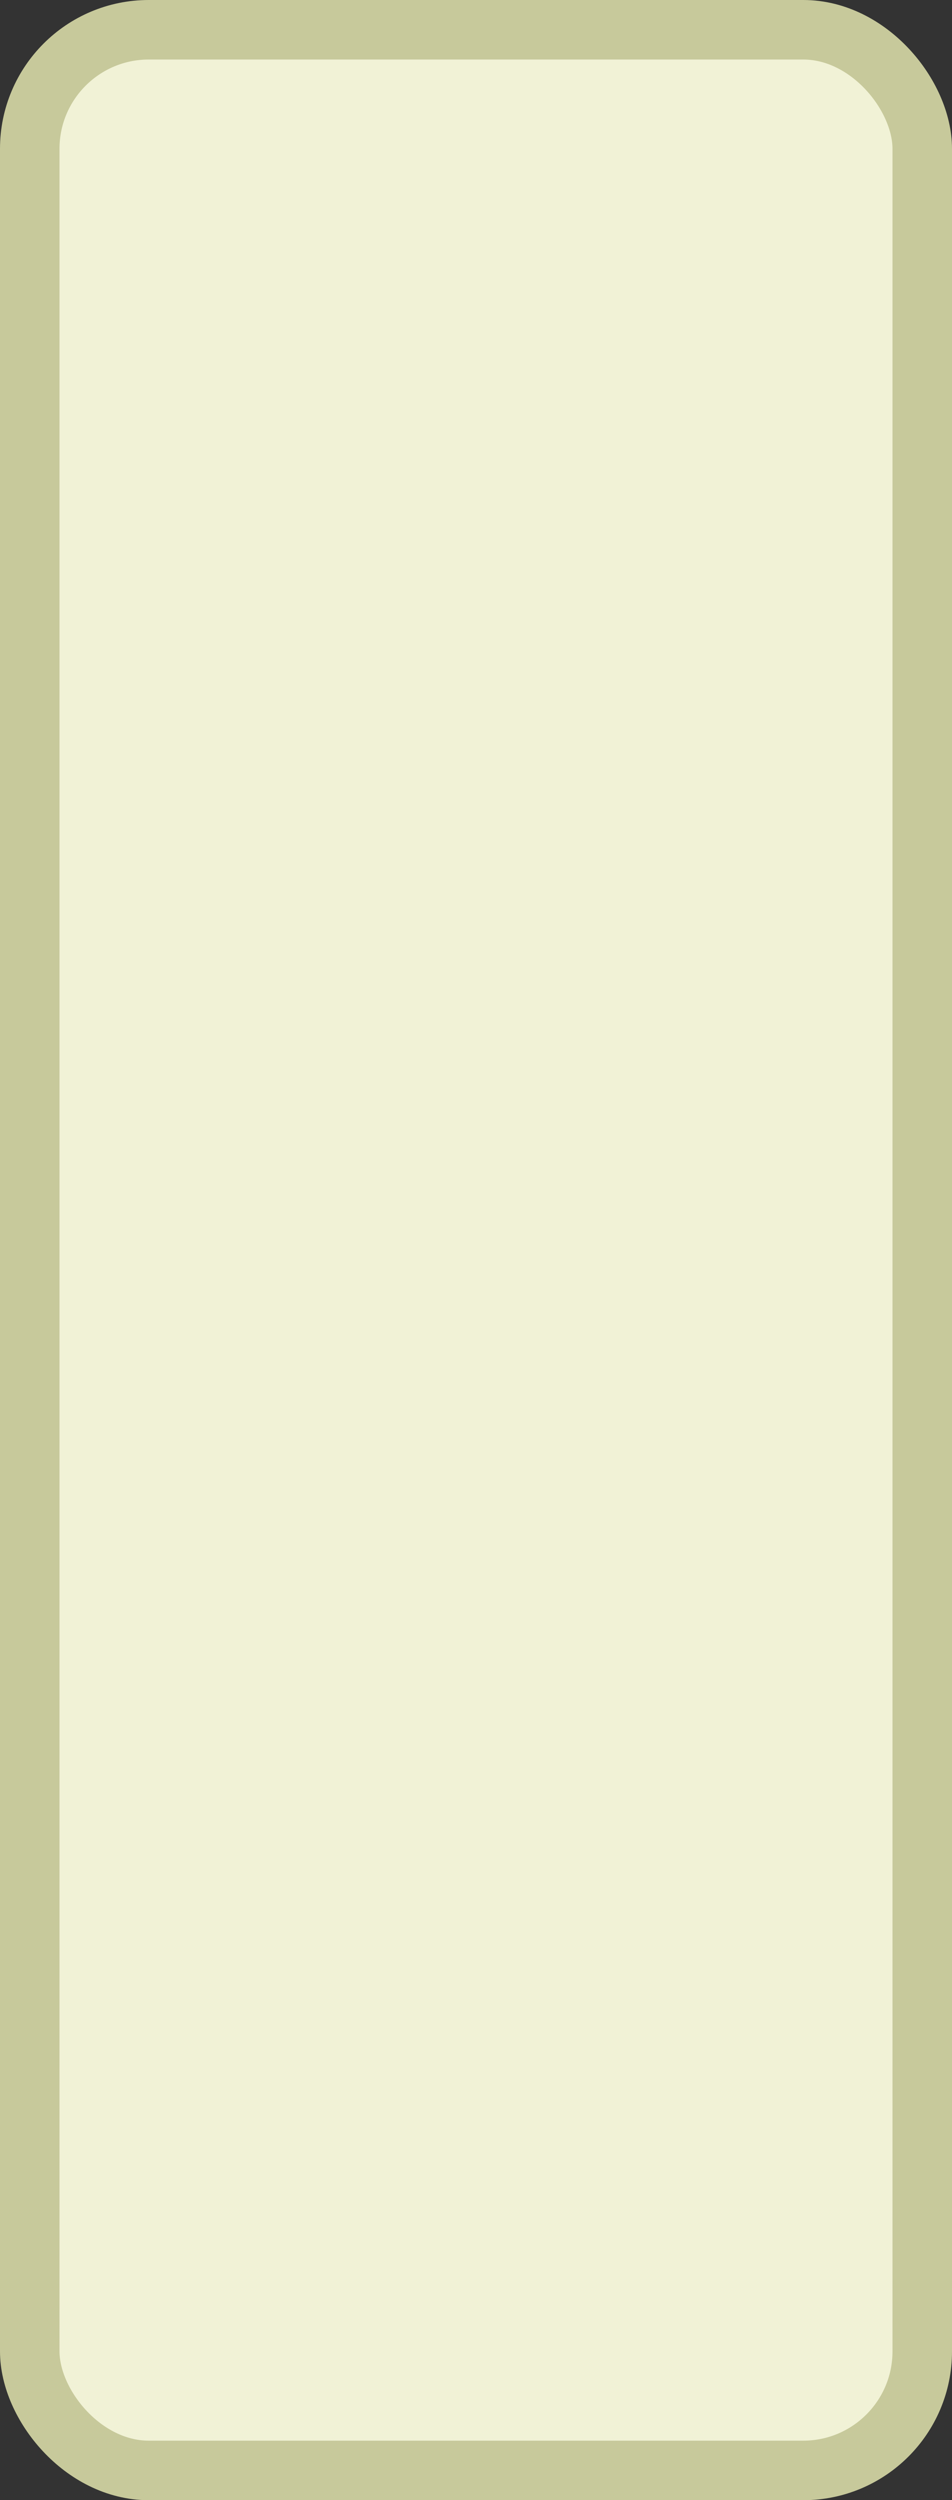 <?xml version='1.0' encoding='utf-8'?>
<svg xmlns="http://www.w3.org/2000/svg" width="100%" height="100%" viewBox="0 0 16 42">
  <rect x="0" y="0" width="16" height="42" fill="#333333" stroke="none"/>
  <rect x="0.5" y="0.5" width="15" height="41" rx="2" ry="2" id="shield" style="fill:#f1f2d6;stroke:#c7c99b;stroke-width:1;"/>
</svg>
